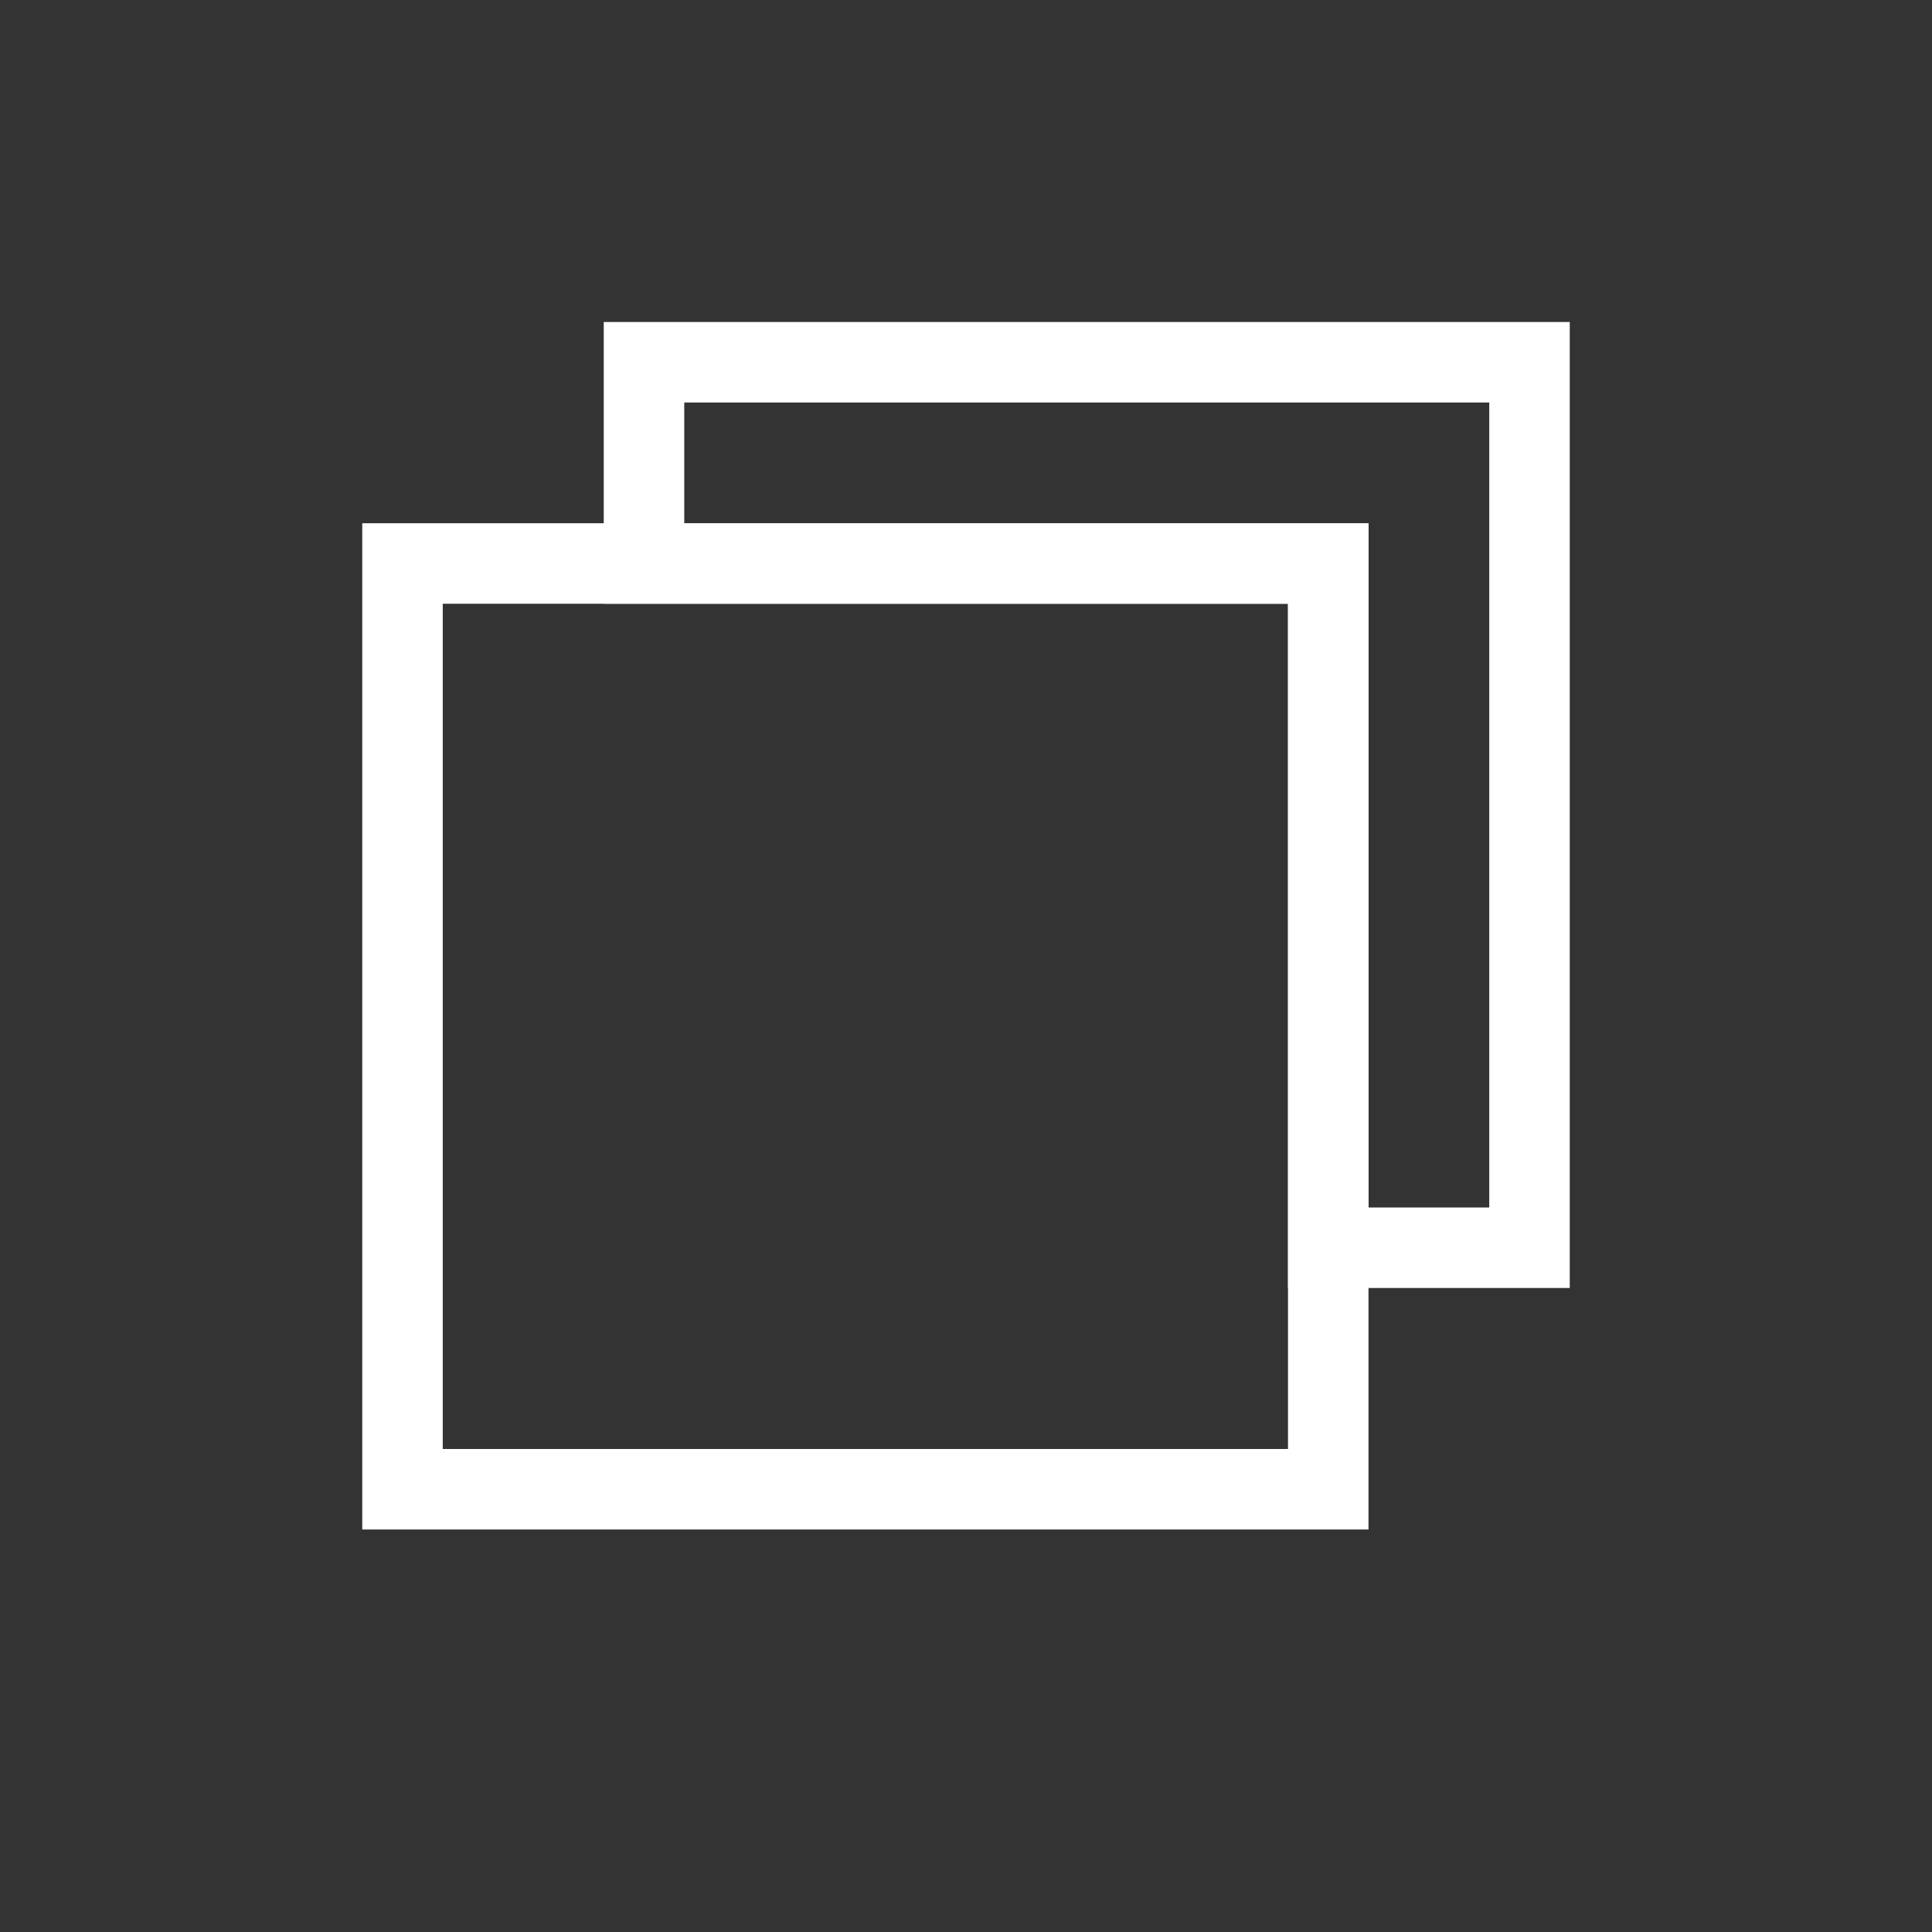 <?xml version="1.0" encoding="UTF-8"?>
<svg width="24px" height="24px" viewBox="0 0 24 24" version="1.1" xmlns="http://www.w3.org/2000/svg" xmlns:xlink="http://www.w3.org/1999/xlink">
    <rect x="0" y="0" width="24" height="24" fill="#333333" stroke="none"/>
    <!-- Generator: Sketch 59.1 (86144) - https://sketch.com -->
    <desc>Created with Sketch.</desc>
    <g id="第一版客户端" stroke="none" stroke-width="1" fill="none" fill-rule="evenodd">
        <g id="图标切图" transform="translate(-210, -426)">
            <g id="编组-2备份-4" transform="translate(210, 426)">
                <rect id="矩形" x="0" y="0" width="24" height="24"></rect>
                <rect id="矩形" stroke="#FFFFFF" x="5" y="7" width="11.5" height="11.5"></rect>
                <path d="M19,4.5 L8,4.5 L8,7 L16.5,7 L16.5,15.5 L19,15.5 L19,4.5 Z" id="形状结合" stroke="#FFFFFF"></path>
            </g>
        </g>
    </g>
</svg>